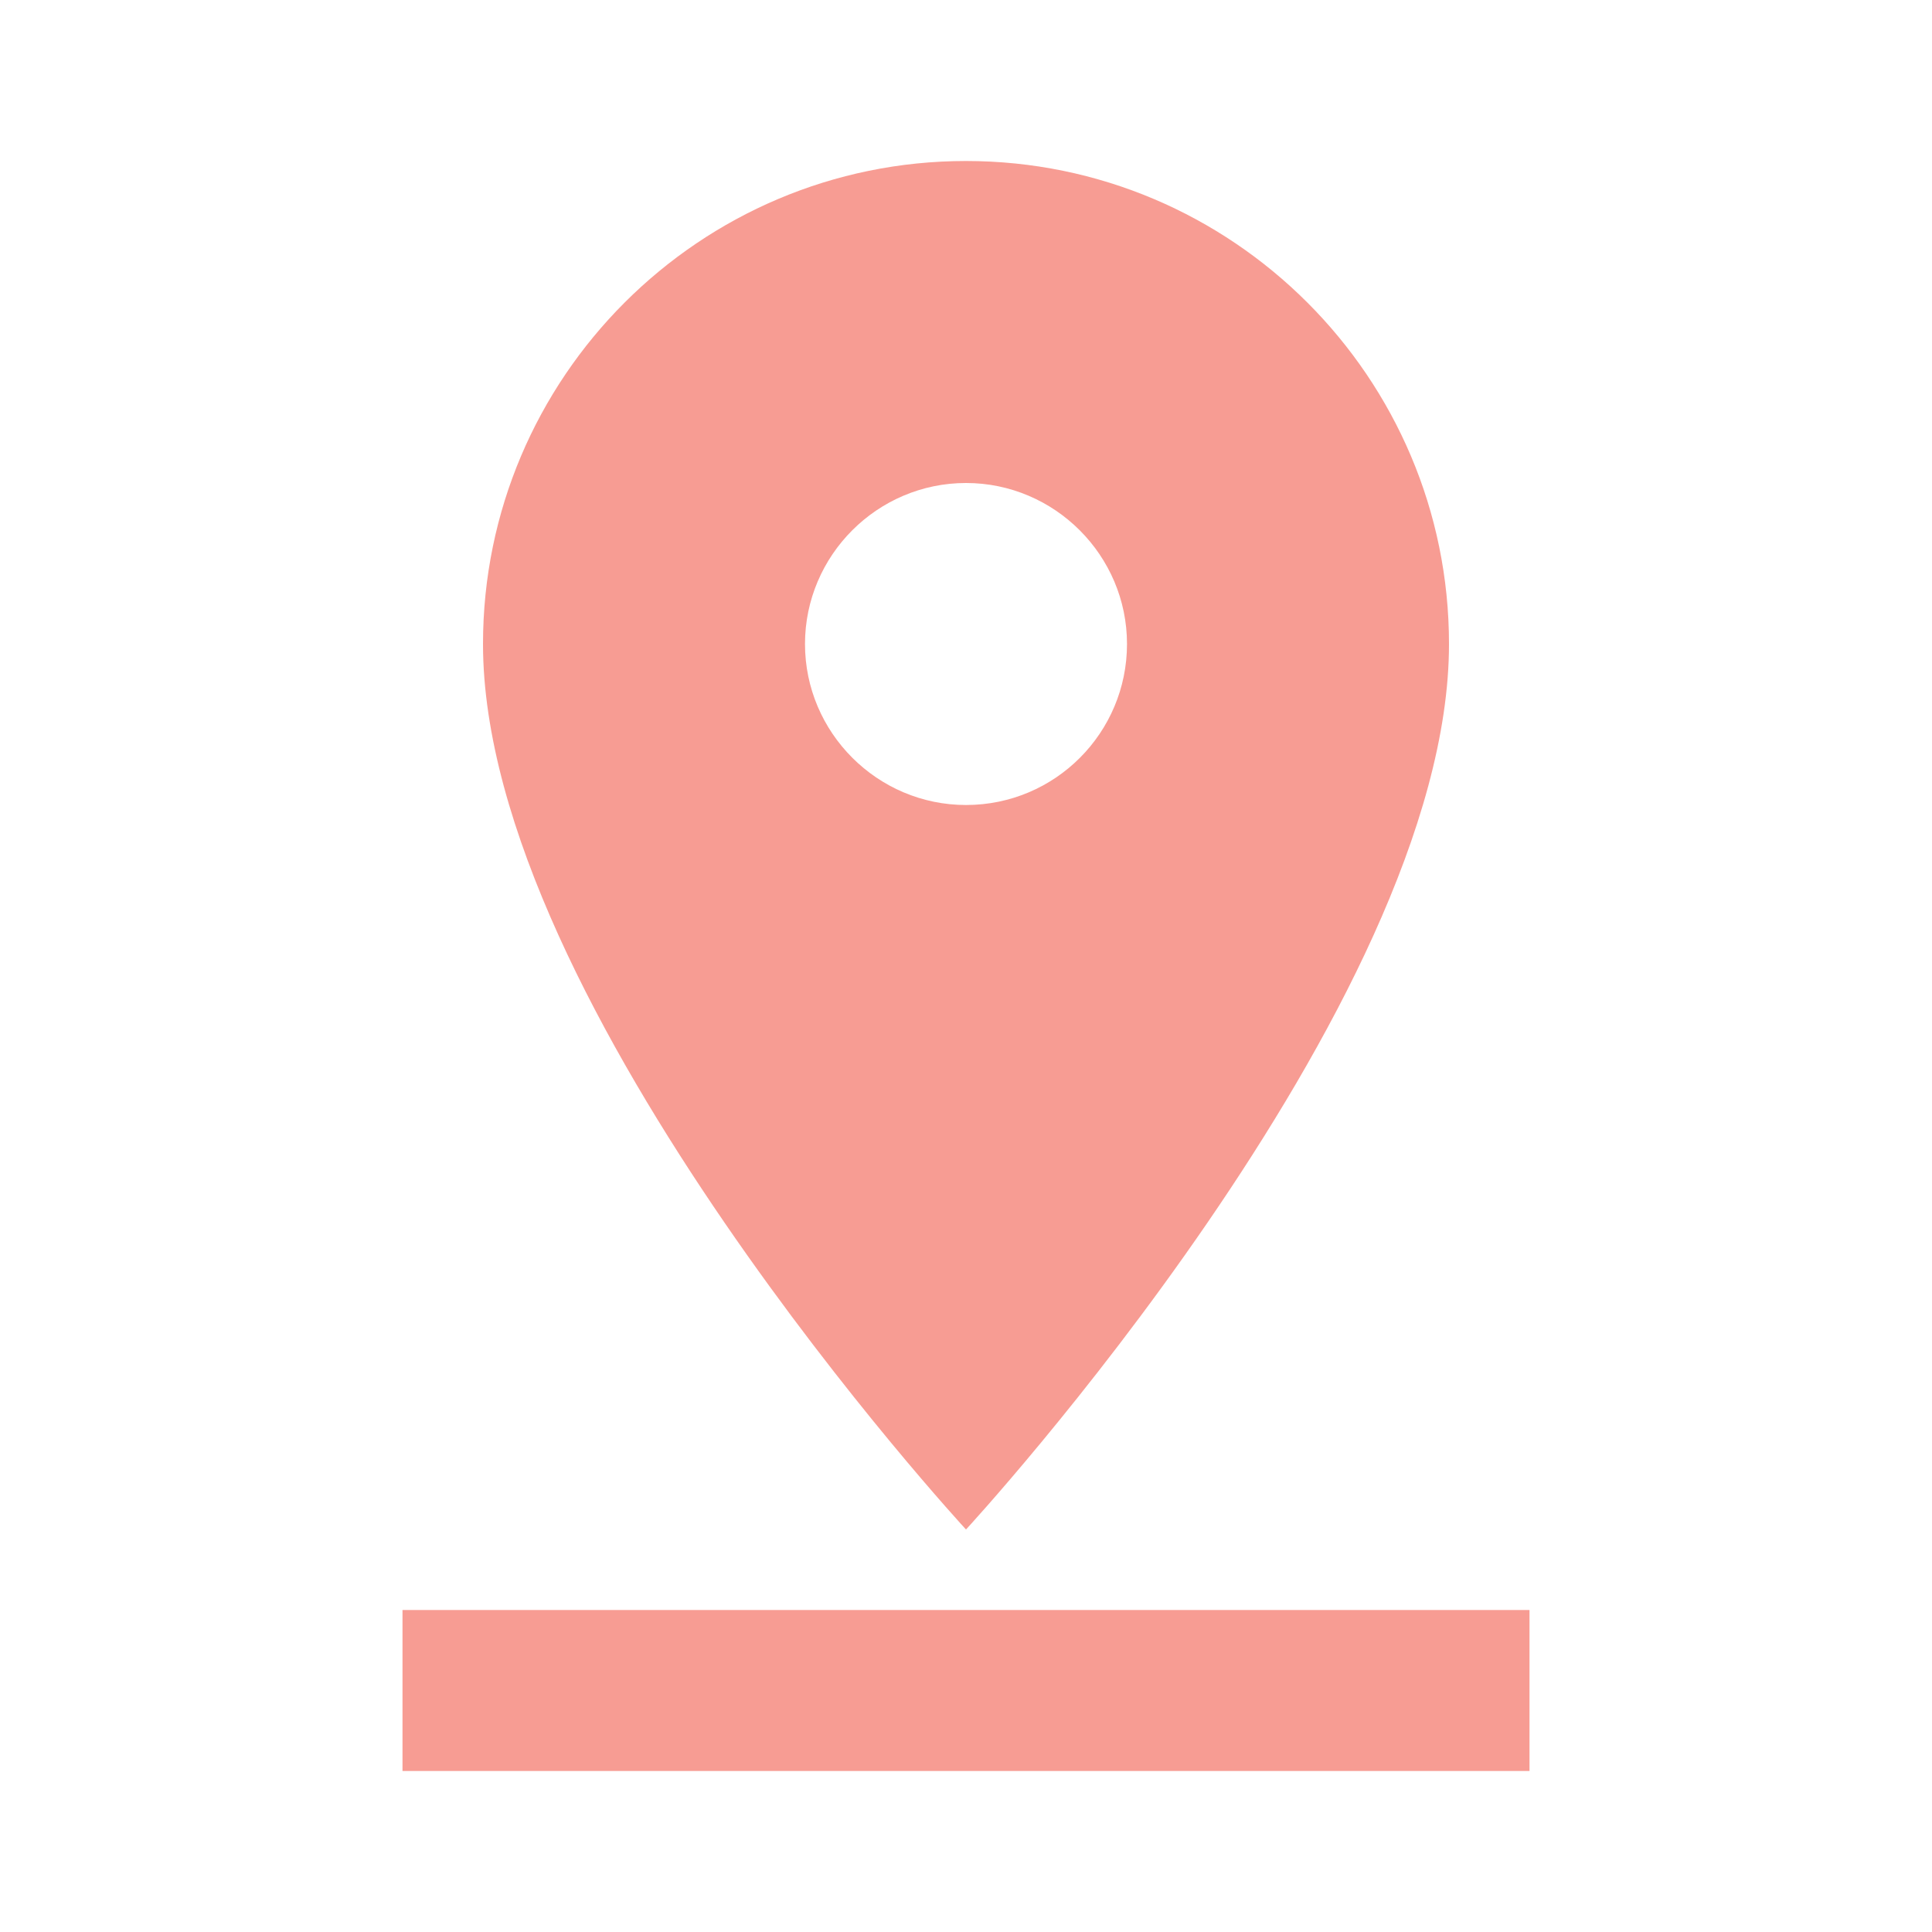 <svg width="21" height="21" viewBox="0 0 21 21" fill="none" xmlns="http://www.w3.org/2000/svg">
<g opacity="0.5" clip-path="url(#clip0_1482_5521)">
<path d="M15.75 7C15.75 4.104 13.396 1.75 10.5 1.75C7.604 1.75 5.25 4.104 5.25 7C5.25 10.938 10.5 16.625 10.5 16.625C10.5 16.625 15.75 10.938 15.75 7ZM8.75 7C8.75 6.037 9.537 5.25 10.5 5.25C11.463 5.25 12.25 6.037 12.25 7C12.25 7.963 11.471 8.75 10.5 8.75C9.537 8.75 8.75 7.963 8.75 7ZM4.375 17.5V19.25H16.625V17.5H4.375Z" fill="#F03A27"/>
</g>
<defs>
<clipPath id="clip0_1482_5521">
<rect width="21" height="21" fill="white"/>
</clipPath>
</defs>
</svg>
